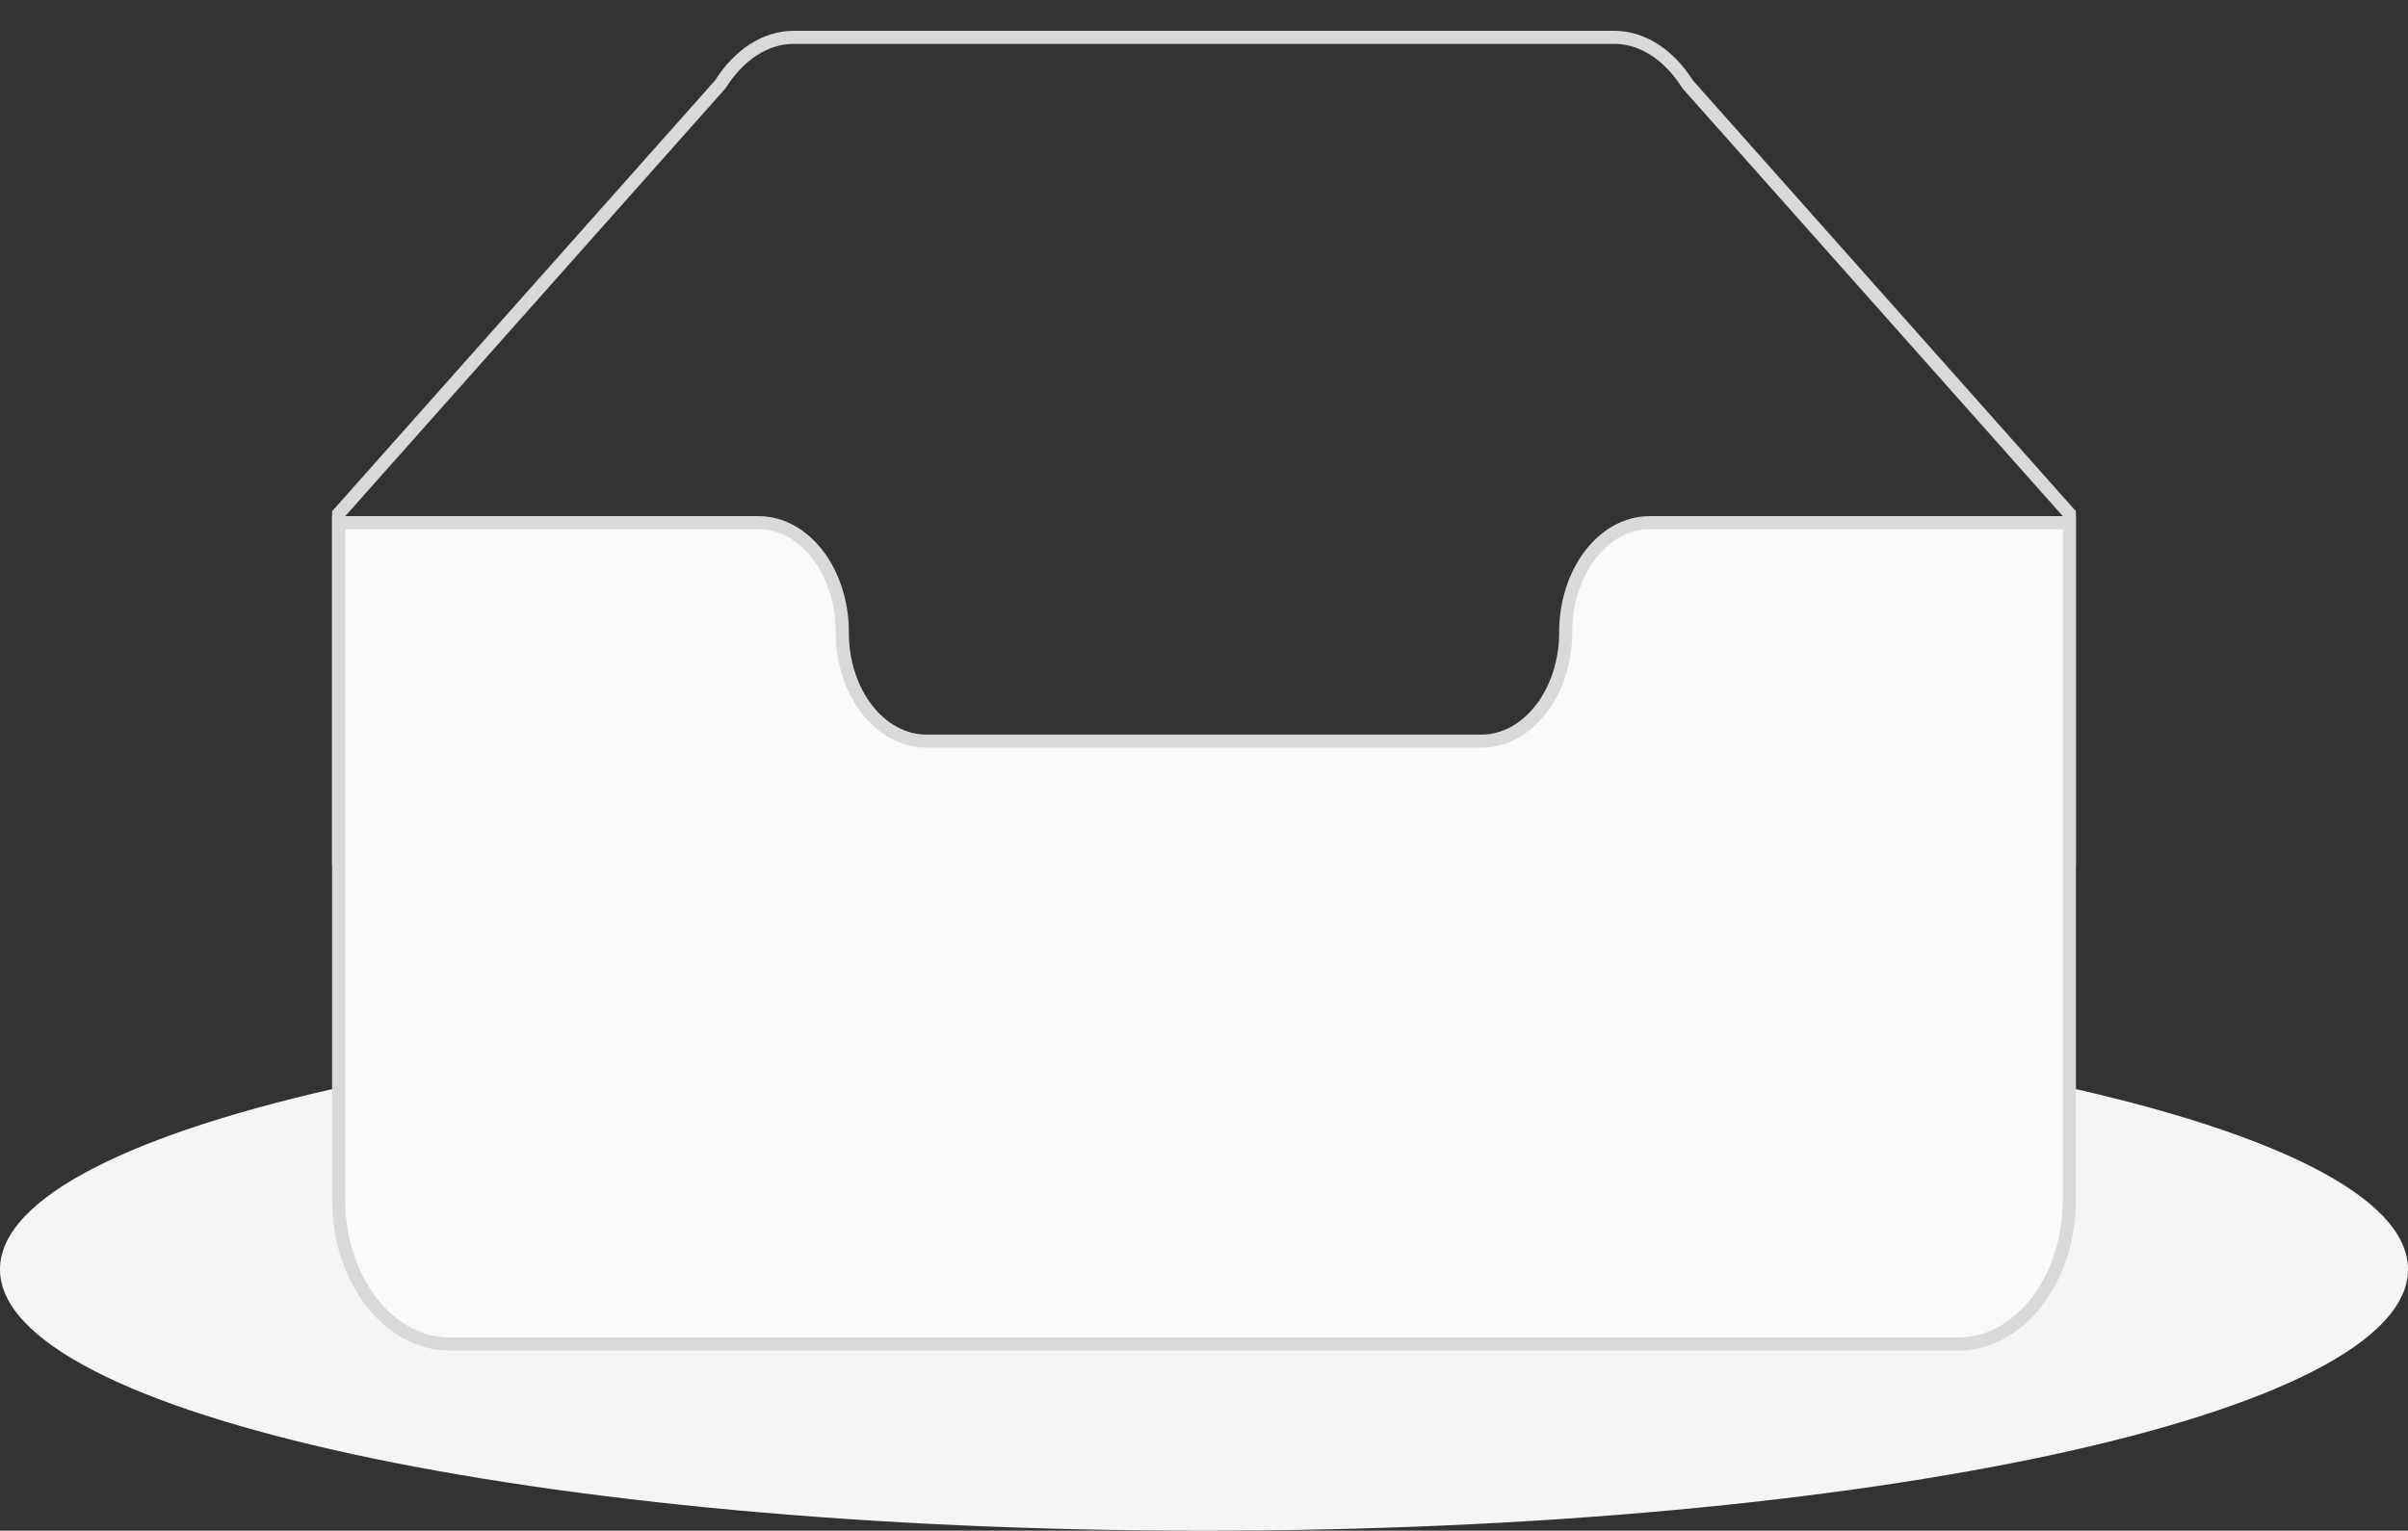 <svg width="184" height="117" viewBox="0 0 184 117" fill="none" xmlns="http://www.w3.org/2000/svg">
    <rect x="0" y="0" width="184" height="117" fill="#333333" stroke="none"/>
    <path
        d="M92 117C142.81 117 184 108.057 184 97.024C184 85.992 142.81 77.049 92 77.049C41.19 77.049 0 85.992 0 97.024C0 108.057 41.19 117 92 117Z"
        fill="#F5F5F5"/>
    <path
        d="M158.125 39.266L128.955 6.444C127.555 4.206 125.511 2.854 123.358 2.854H60.642C58.489 2.854 56.445 4.206 55.045 6.441L25.875 39.269V65.634H158.125V39.266Z"
        stroke="#D9D9D9"/>
    <path
        d="M119.637 48.315C119.637 43.735 122.495 39.954 126.04 39.951H158.125V91.708C158.125 97.766 154.33 102.732 149.644 102.732H34.356C29.67 102.732 25.875 97.763 25.875 91.708V39.951H57.96C61.505 39.951 64.363 43.727 64.363 48.307V48.37C64.363 52.95 67.252 56.648 70.794 56.648H113.206C116.748 56.648 119.637 52.915 119.637 48.335V48.315Z"
        fill="#FAFAFA" stroke="#D9D9D9"/>
</svg>
